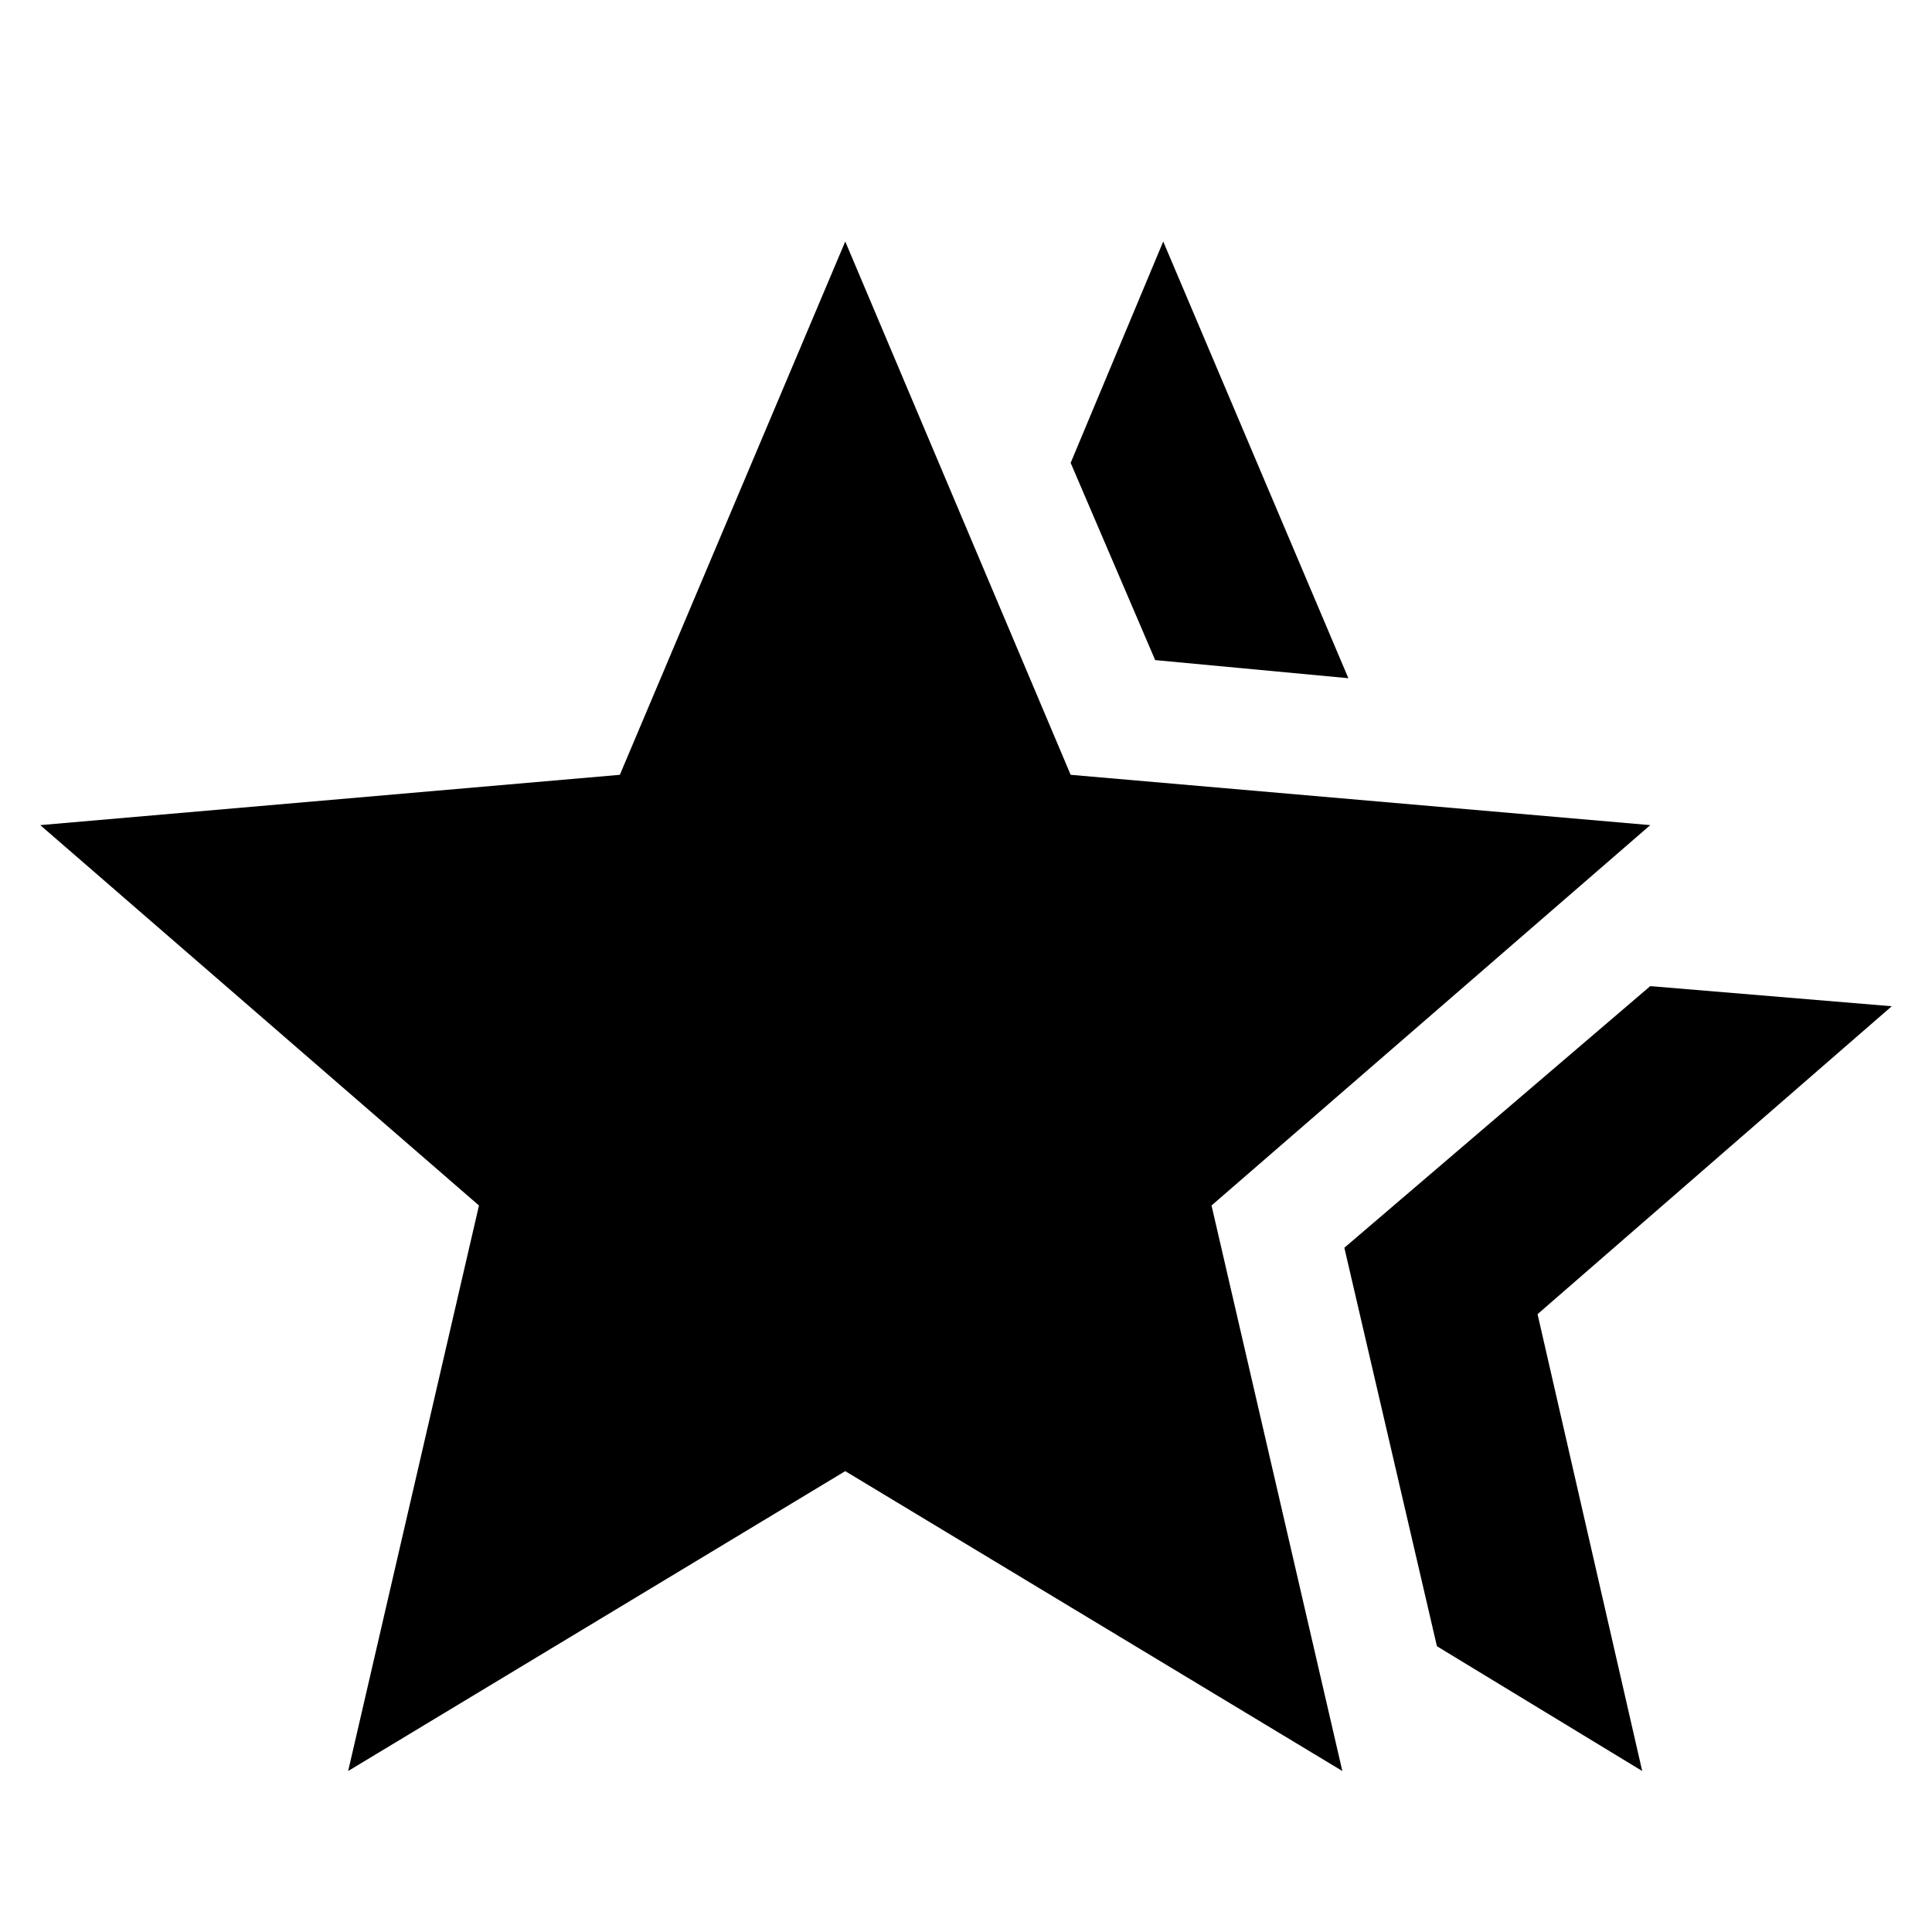<svg xmlns="http://www.w3.org/2000/svg" width="1em" height="1em" viewBox="0 0 24 24"><path fill="currentColor" d="m16.7 15.5l3.8-3.25l3 .25l-4.4 3.825L20.4 22l-2.55-1.55zm-2.35-7.3L13.3 5.75L14.45 3l2.3 5.425zM4.325 22l1.625-7.025L.5 10.25l7.2-.625L10.5 3l2.8 6.625l7.2.625l-5.45 4.725L16.675 22L10.5 18.275z"/></svg>